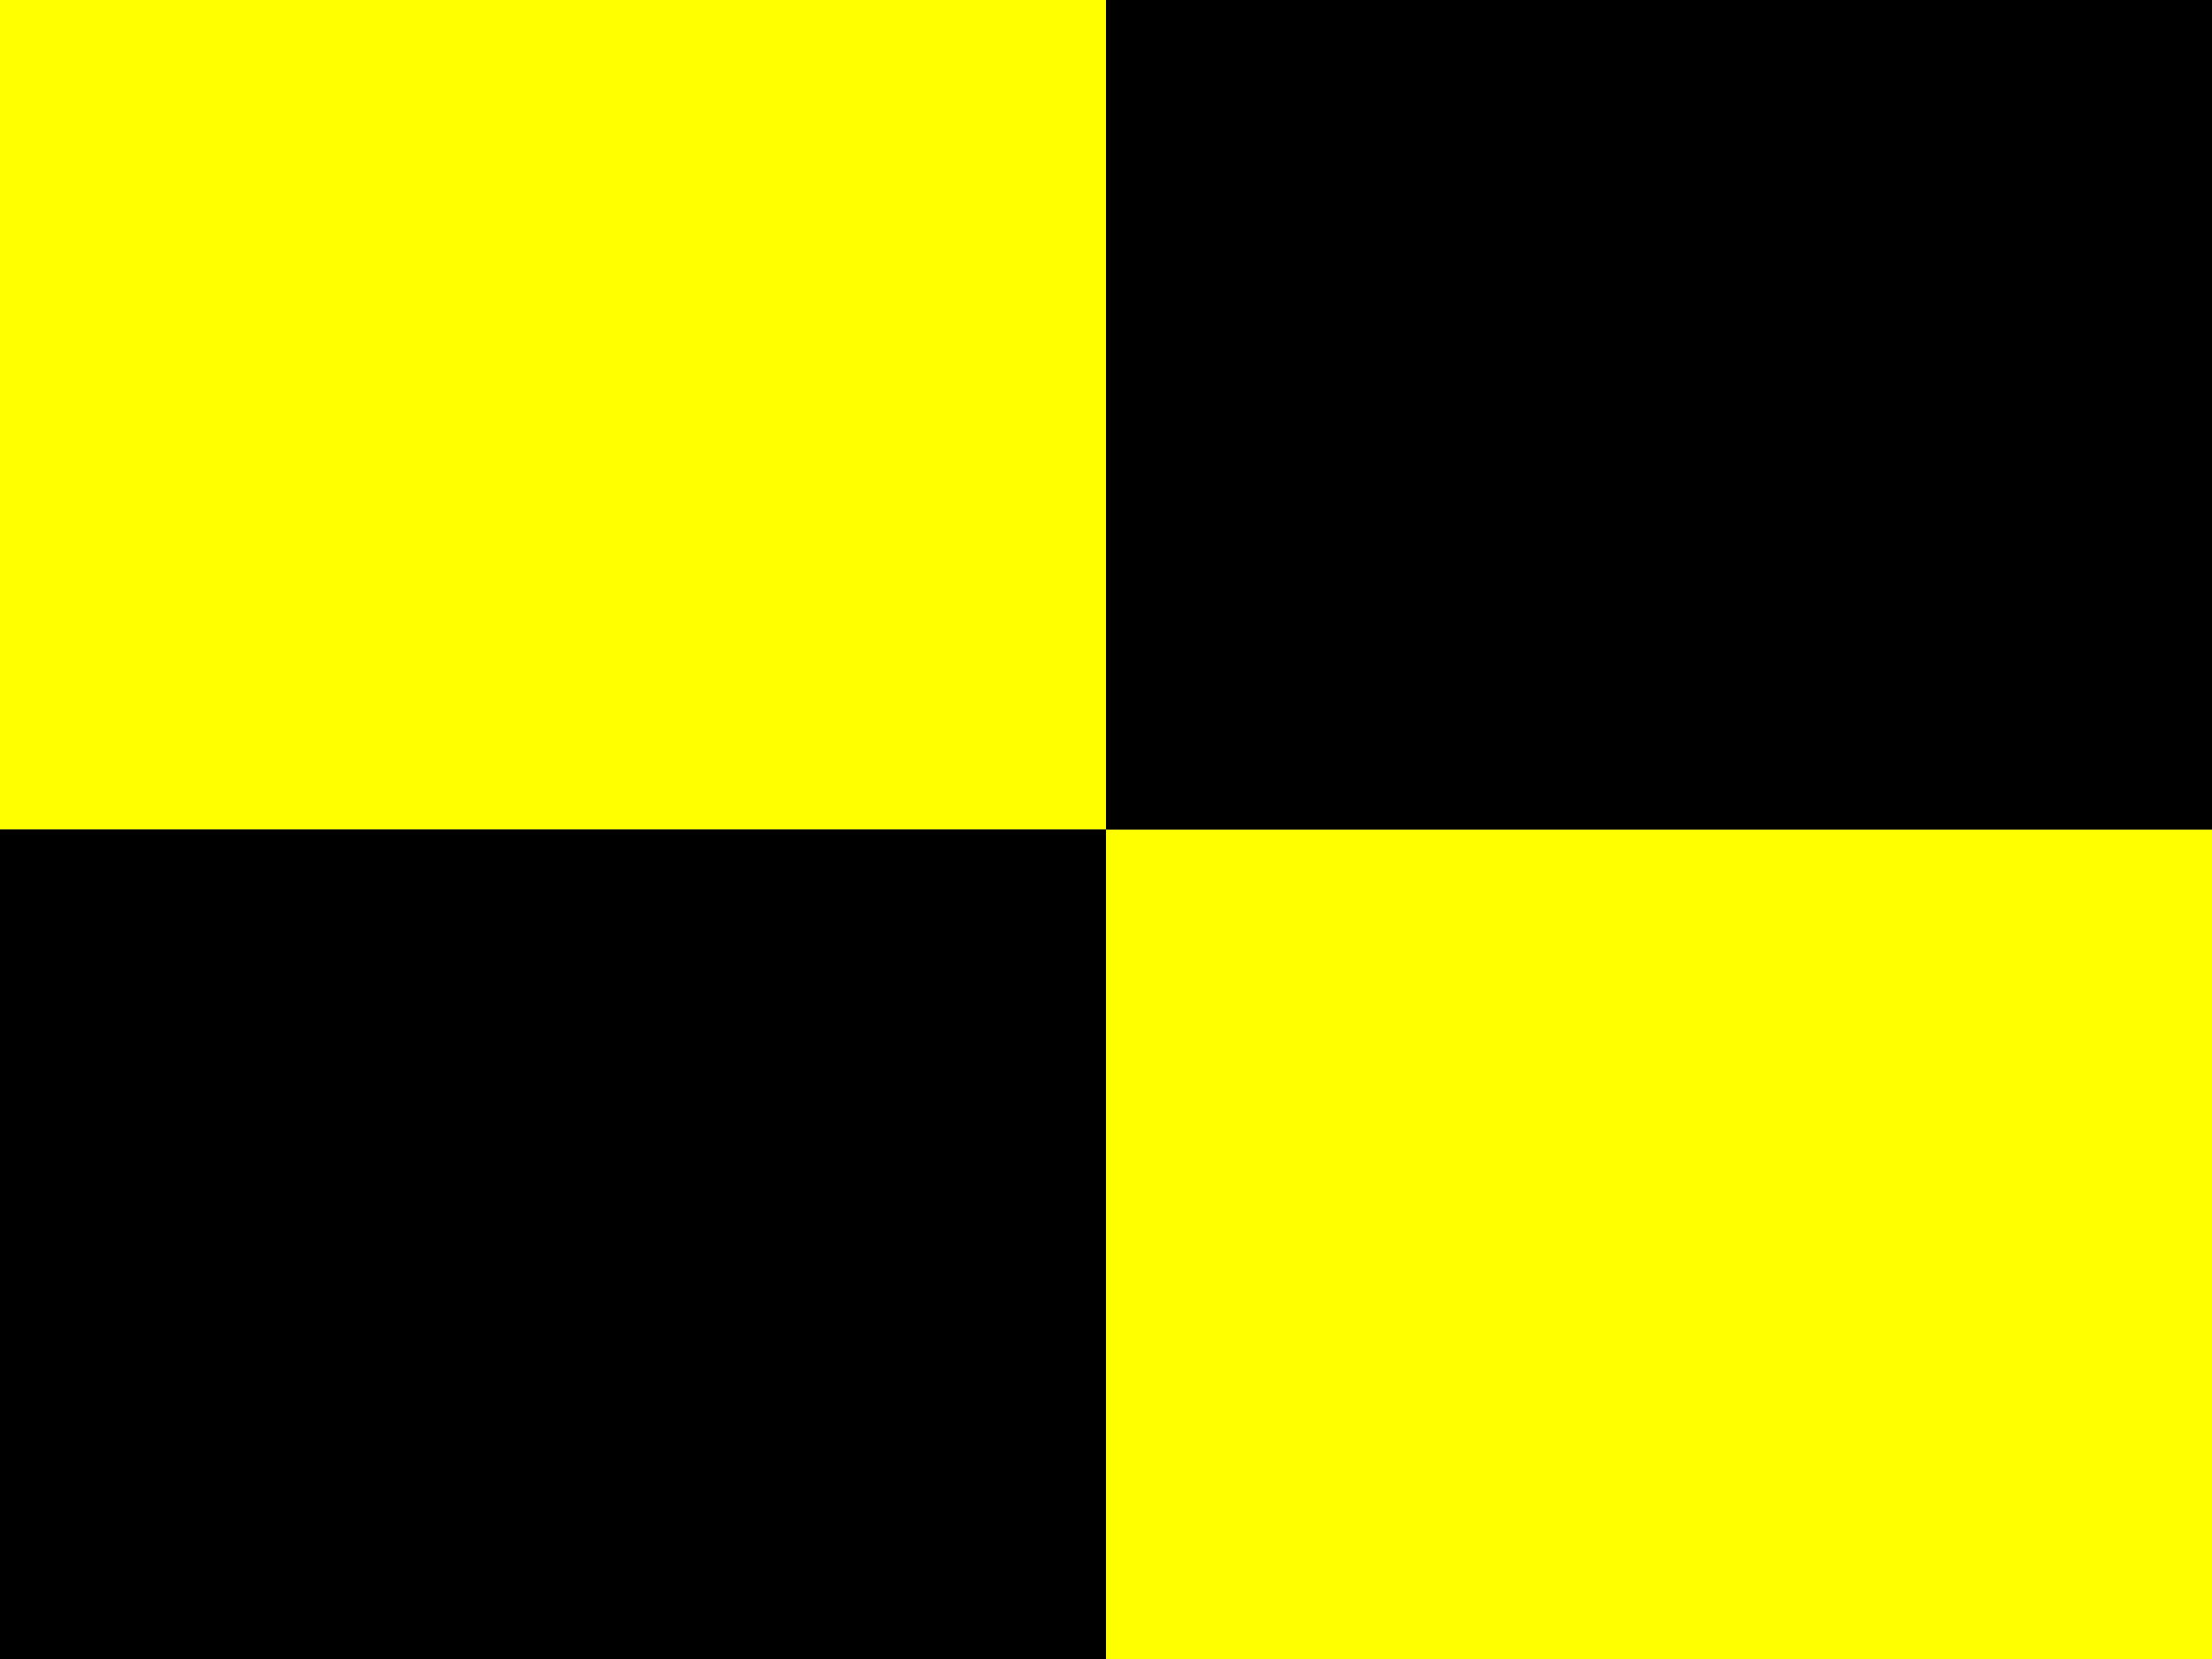 <?xml version="1.0" encoding="UTF-8" ?>
<svg xmlns="http://www.w3.org/2000/svg" viewBox="0 0 240 180">
<rect x="0" y="0" width="240" height="180" fill="#808080" stroke="none"/>
<path fill="yellow" d="M0,0H120V180H240V90H0V0"/>
<path fill="black" d="M240,0H120V180H0V90H240V0"/>
</svg>
